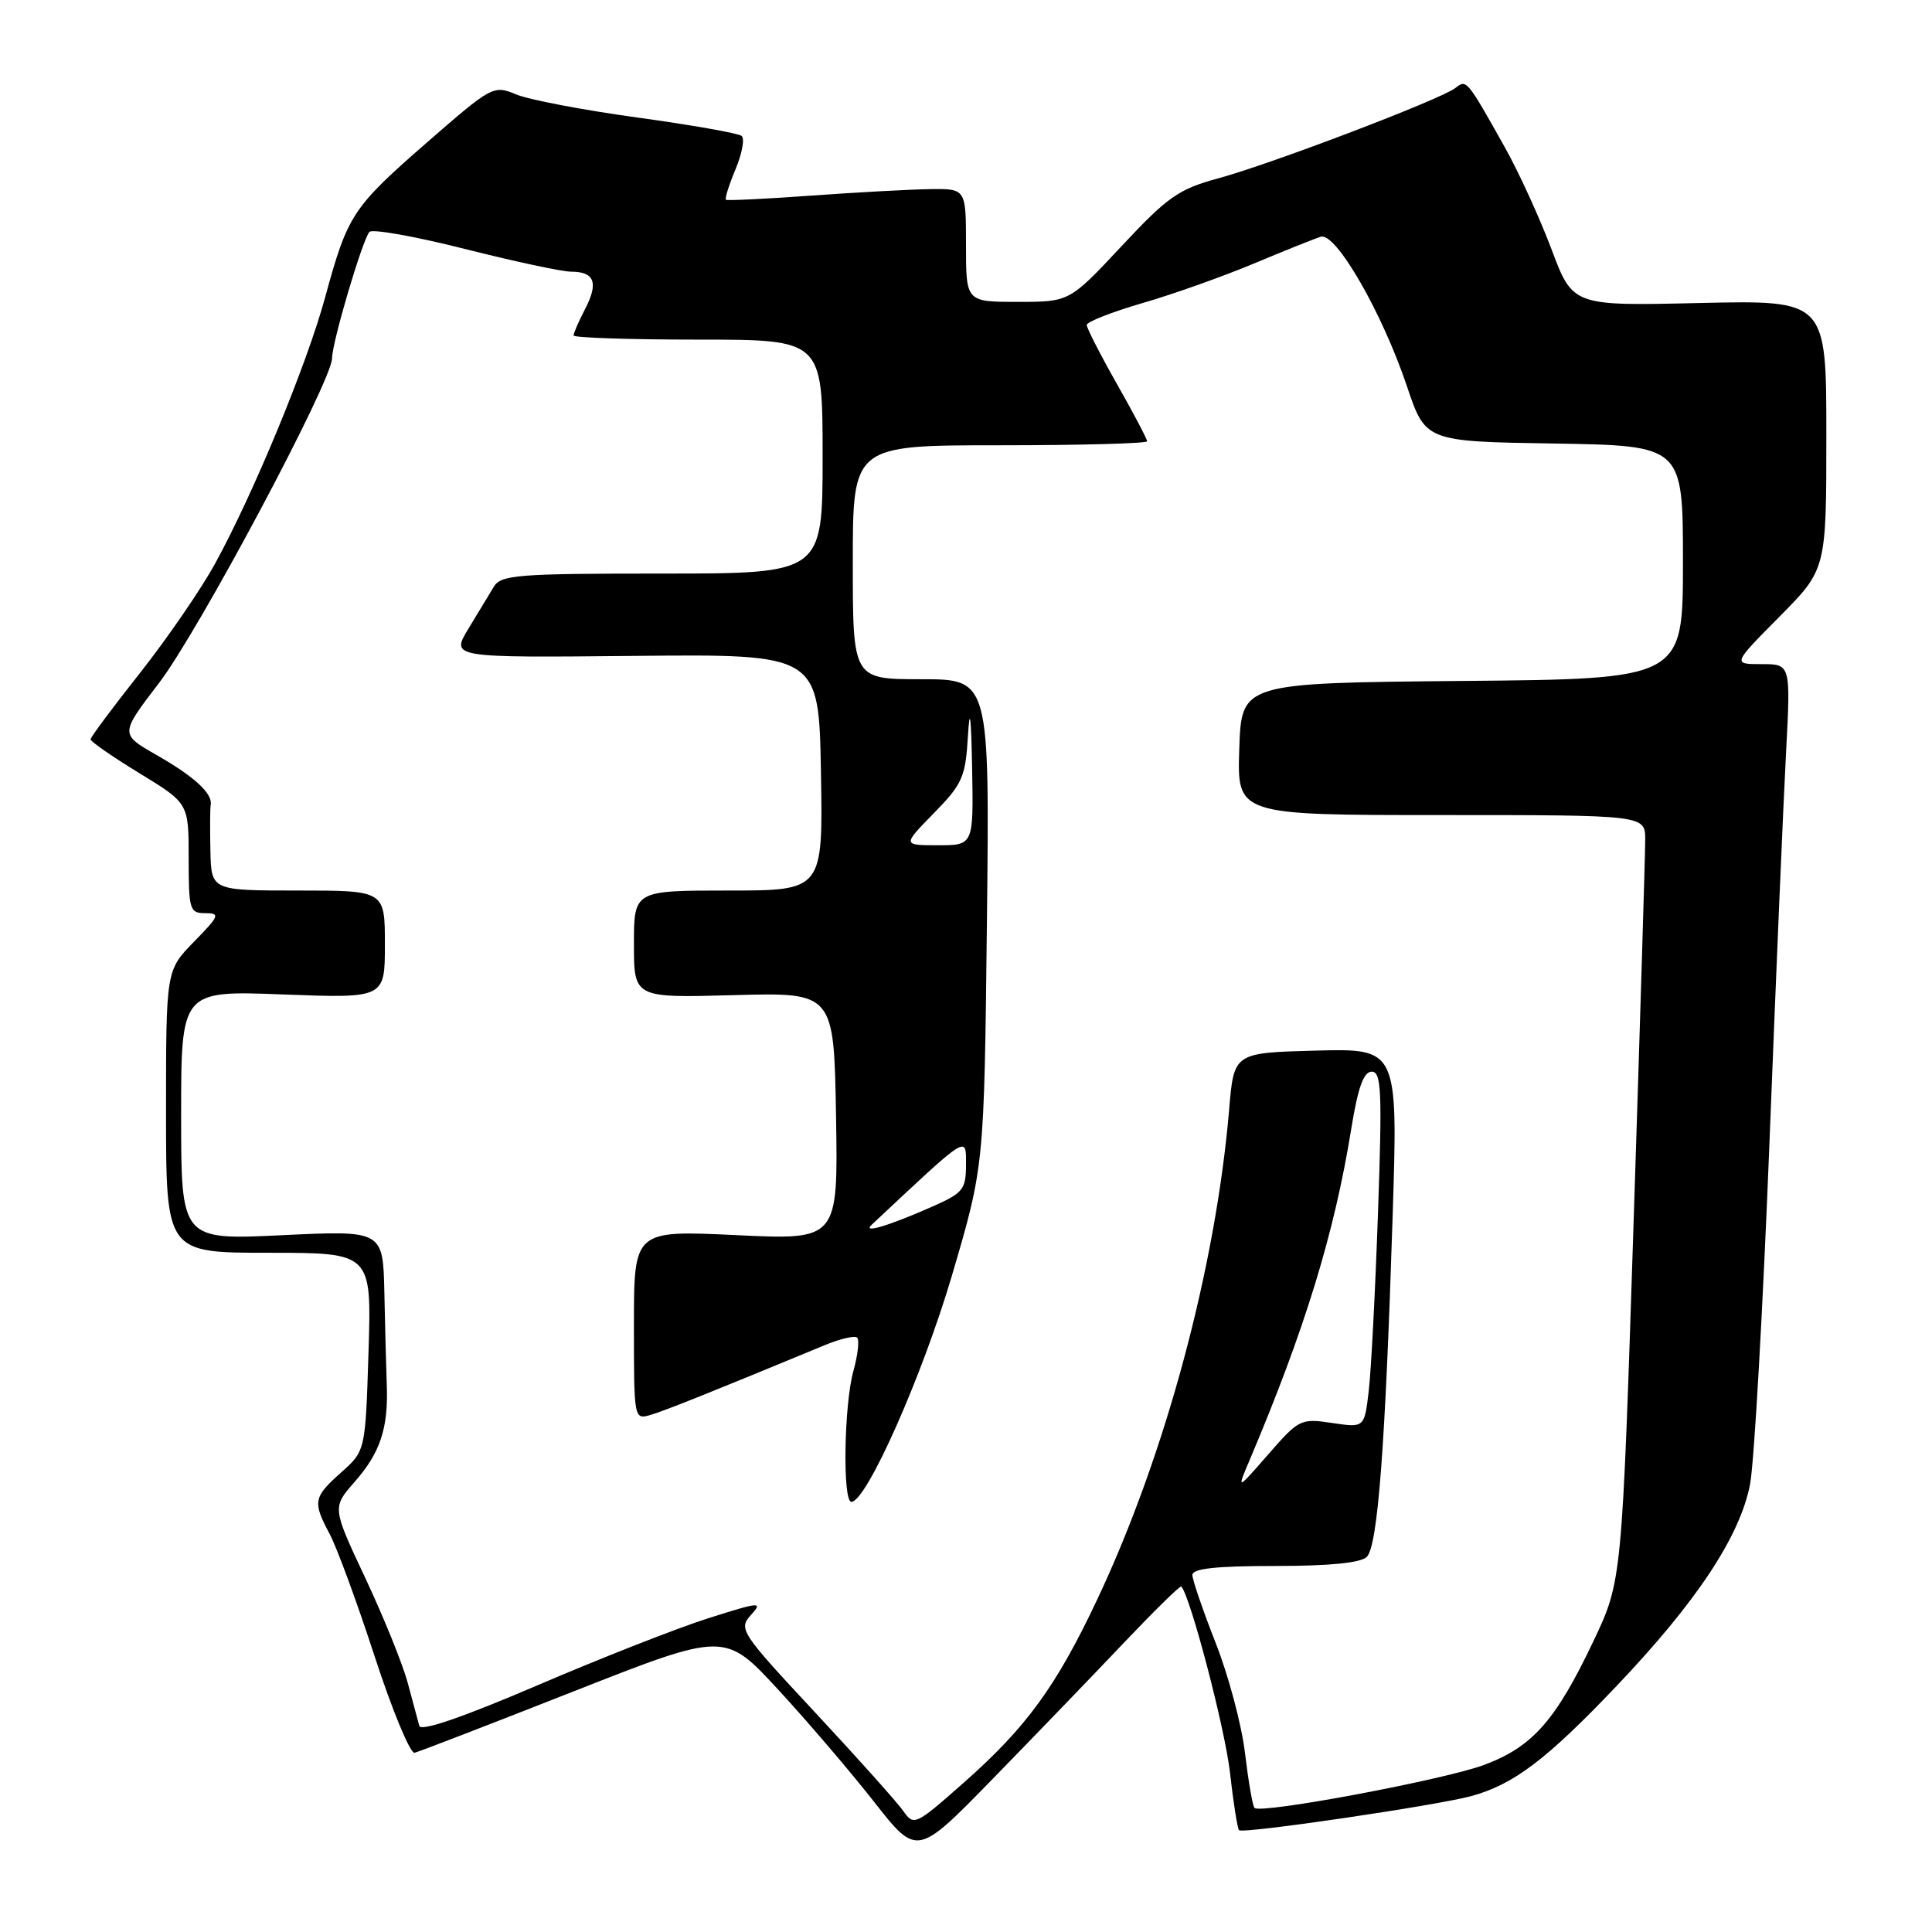 <?xml version="1.0" encoding="UTF-8" standalone="no"?>
<!DOCTYPE svg PUBLIC "-//W3C//DTD SVG 1.1//EN" "http://www.w3.org/Graphics/SVG/1.1/DTD/svg11.dtd" >
<svg xmlns="http://www.w3.org/2000/svg" xmlns:xlink="http://www.w3.org/1999/xlink" version="1.1" viewBox="0 0 256 256">
 <g >
 <path fill="currentColor"
d=" M 148.88 217.72 C 152.95 213.44 156.38 210.06 156.53 210.22 C 157.74 211.55 162.31 229.02 162.97 234.81 C 163.42 238.84 163.97 242.30 164.18 242.51 C 164.68 243.02 190.45 239.23 194.99 237.98 C 200.57 236.45 204.95 233.13 214.18 223.43 C 224.81 212.26 230.56 203.58 231.89 196.68 C 232.44 193.83 233.59 173.50 234.46 151.50 C 235.32 129.50 236.31 106.21 236.66 99.75 C 237.28 88.00 237.28 88.00 233.42 88.00 C 229.56 88.00 229.56 88.00 235.78 81.72 C 242.00 75.45 242.00 75.45 242.00 57.61 C 242.00 39.77 242.00 39.77 225.20 40.15 C 208.40 40.54 208.40 40.54 205.58 33.02 C 204.02 28.88 201.24 22.80 199.39 19.50 C 194.33 10.49 194.33 10.49 192.83 11.67 C 190.91 13.16 168.57 21.68 161.50 23.61 C 156.16 25.06 154.75 26.05 148.61 32.62 C 141.71 40.00 141.71 40.00 134.86 40.00 C 128.00 40.00 128.00 40.00 128.00 32.50 C 128.00 25.00 128.00 25.00 123.25 25.06 C 120.64 25.10 113.55 25.48 107.50 25.92 C 101.45 26.36 96.36 26.60 96.19 26.47 C 96.02 26.33 96.59 24.51 97.46 22.43 C 98.33 20.35 98.70 18.36 98.27 18.01 C 97.85 17.66 91.65 16.56 84.50 15.58 C 77.35 14.60 70.11 13.22 68.42 12.52 C 65.39 11.26 65.19 11.37 56.57 18.88 C 46.68 27.51 46.07 28.44 43.08 39.41 C 40.65 48.32 33.59 65.40 28.50 74.68 C 26.64 78.08 22.16 84.59 18.56 89.16 C 14.95 93.72 12.00 97.68 12.00 97.97 C 12.00 98.26 14.93 100.29 18.50 102.47 C 25.00 106.44 25.00 106.44 25.00 113.72 C 25.00 120.56 25.13 121.00 27.20 121.00 C 29.21 121.00 29.08 121.34 25.70 124.79 C 22.00 128.58 22.00 128.58 22.00 147.29 C 22.00 166.00 22.00 166.00 35.62 166.00 C 49.24 166.00 49.24 166.00 48.83 179.12 C 48.42 192.24 48.42 192.24 45.21 195.10 C 41.51 198.41 41.40 198.98 43.70 203.30 C 44.64 205.06 47.32 212.35 49.65 219.50 C 51.98 226.65 54.36 232.39 54.94 232.25 C 55.52 232.11 65.01 228.45 76.02 224.11 C 96.04 216.23 96.04 216.23 103.09 223.86 C 106.97 228.06 112.69 234.76 115.82 238.75 C 121.50 246.00 121.50 246.00 131.50 235.75 C 137.00 230.11 144.82 222.00 148.88 217.72 Z  M 119.68 239.95 C 118.88 238.82 113.63 232.94 108.00 226.90 C 98.13 216.31 97.83 215.85 99.50 214.00 C 101.12 212.21 100.74 212.24 93.87 214.42 C 89.82 215.70 79.61 219.71 71.20 223.32 C 61.30 227.56 55.77 229.46 55.56 228.69 C 55.38 228.04 54.69 225.47 54.03 223.00 C 53.37 220.53 50.84 214.28 48.42 209.13 C 44.01 199.75 44.01 199.75 46.99 196.36 C 50.39 192.49 51.47 189.23 51.25 183.50 C 51.17 181.30 51.02 175.79 50.93 171.26 C 50.75 163.03 50.75 163.03 37.38 163.67 C 24.00 164.31 24.00 164.31 24.00 147.78 C 24.00 131.25 24.00 131.25 37.50 131.77 C 51.00 132.28 51.00 132.28 51.00 125.14 C 51.00 118.00 51.00 118.00 39.50 118.00 C 28.00 118.00 28.00 118.00 27.88 112.75 C 27.82 109.86 27.83 107.12 27.92 106.64 C 28.19 105.15 25.74 102.89 20.74 100.04 C 15.89 97.27 15.89 97.27 21.05 90.53 C 26.31 83.67 44.00 50.47 44.00 47.47 C 44.00 45.37 48.03 31.76 48.95 30.73 C 49.33 30.31 55.01 31.32 61.57 32.98 C 68.13 34.64 74.49 36.00 75.69 36.00 C 78.78 36.00 79.33 37.47 77.54 40.92 C 76.69 42.56 76.00 44.15 76.00 44.45 C 76.00 44.75 83.42 45.00 92.50 45.00 C 109.00 45.00 109.00 45.00 109.00 60.50 C 109.00 76.00 109.00 76.00 87.74 76.00 C 68.56 76.00 66.38 76.17 65.43 77.75 C 64.86 78.71 63.34 81.22 62.06 83.32 C 59.74 87.15 59.74 87.15 84.12 86.91 C 108.50 86.67 108.50 86.67 108.78 102.33 C 109.05 118.00 109.05 118.00 96.53 118.00 C 84.00 118.00 84.00 118.00 84.00 125.11 C 84.00 132.23 84.00 132.23 97.25 131.86 C 110.50 131.50 110.50 131.50 110.78 147.91 C 111.05 164.31 111.05 164.31 97.53 163.66 C 84.00 163.02 84.00 163.02 84.00 175.57 C 84.00 188.13 84.00 188.13 86.25 187.47 C 88.20 186.89 94.50 184.36 109.26 178.25 C 111.33 177.39 113.27 176.94 113.58 177.25 C 113.89 177.56 113.67 179.54 113.08 181.66 C 111.83 186.15 111.63 199.00 112.81 199.00 C 114.81 199.00 122.21 182.33 126.14 169.00 C 130.41 154.50 130.41 154.50 130.77 122.25 C 131.13 90.00 131.13 90.00 122.06 90.00 C 113.00 90.00 113.00 90.00 113.00 74.50 C 113.00 59.00 113.00 59.00 132.50 59.00 C 143.22 59.00 152.00 58.76 152.00 58.47 C 152.00 58.18 150.20 54.76 148.00 50.88 C 145.80 47.00 144.00 43.48 144.00 43.06 C 144.00 42.65 147.31 41.35 151.35 40.17 C 155.40 39.00 162.03 36.64 166.10 34.94 C 170.17 33.23 174.18 31.63 175.01 31.37 C 176.99 30.74 183.13 41.38 186.42 51.16 C 188.89 58.50 188.89 58.50 205.95 58.77 C 223.00 59.05 223.00 59.05 223.00 74.51 C 223.00 89.97 223.00 89.97 193.75 90.23 C 164.50 90.50 164.50 90.50 164.21 99.25 C 163.92 108.00 163.92 108.00 190.96 108.00 C 218.00 108.00 218.00 108.00 218.00 111.25 C 218.00 113.04 217.31 135.88 216.46 162.00 C 214.92 209.50 214.92 209.50 211.12 217.50 C 206.13 227.99 203.07 231.45 196.68 233.85 C 191.39 235.83 167.06 240.39 166.23 239.56 C 165.98 239.32 165.42 236.05 164.97 232.31 C 164.53 228.56 162.77 221.98 161.08 217.69 C 159.39 213.39 158.00 209.34 158.00 208.69 C 158.00 207.84 161.17 207.50 168.95 207.50 C 176.20 207.50 180.31 207.09 181.11 206.29 C 182.56 204.84 183.56 191.73 184.53 161.21 C 185.24 138.93 185.24 138.93 174.37 139.21 C 163.50 139.50 163.50 139.50 162.87 147.00 C 161.09 167.95 154.43 192.74 145.44 211.83 C 139.98 223.43 136.00 228.90 127.65 236.26 C 121.28 241.88 121.09 241.97 119.68 239.95 Z  M 165.57 193.50 C 172.92 176.13 176.82 163.40 179.06 149.51 C 179.94 144.08 180.69 142.00 181.76 142.00 C 183.04 142.00 183.16 144.54 182.59 160.75 C 182.23 171.06 181.68 181.68 181.36 184.35 C 180.79 189.19 180.79 189.19 176.51 188.55 C 172.36 187.93 172.11 188.05 168.05 192.71 C 163.87 197.50 163.87 197.50 165.57 193.50 Z  M 115.50 162.29 C 128.43 150.17 128.00 150.44 128.00 154.31 C 128.00 157.60 127.62 158.07 123.59 159.86 C 117.79 162.42 114.21 163.50 115.50 162.29 Z  M 123.74 107.75 C 127.54 103.87 127.93 102.98 128.26 97.50 C 128.50 93.47 128.68 94.86 128.81 101.75 C 129.00 112.00 129.00 112.00 124.29 112.00 C 119.58 112.00 119.58 112.00 123.74 107.75 Z "/>
</g>
</svg>